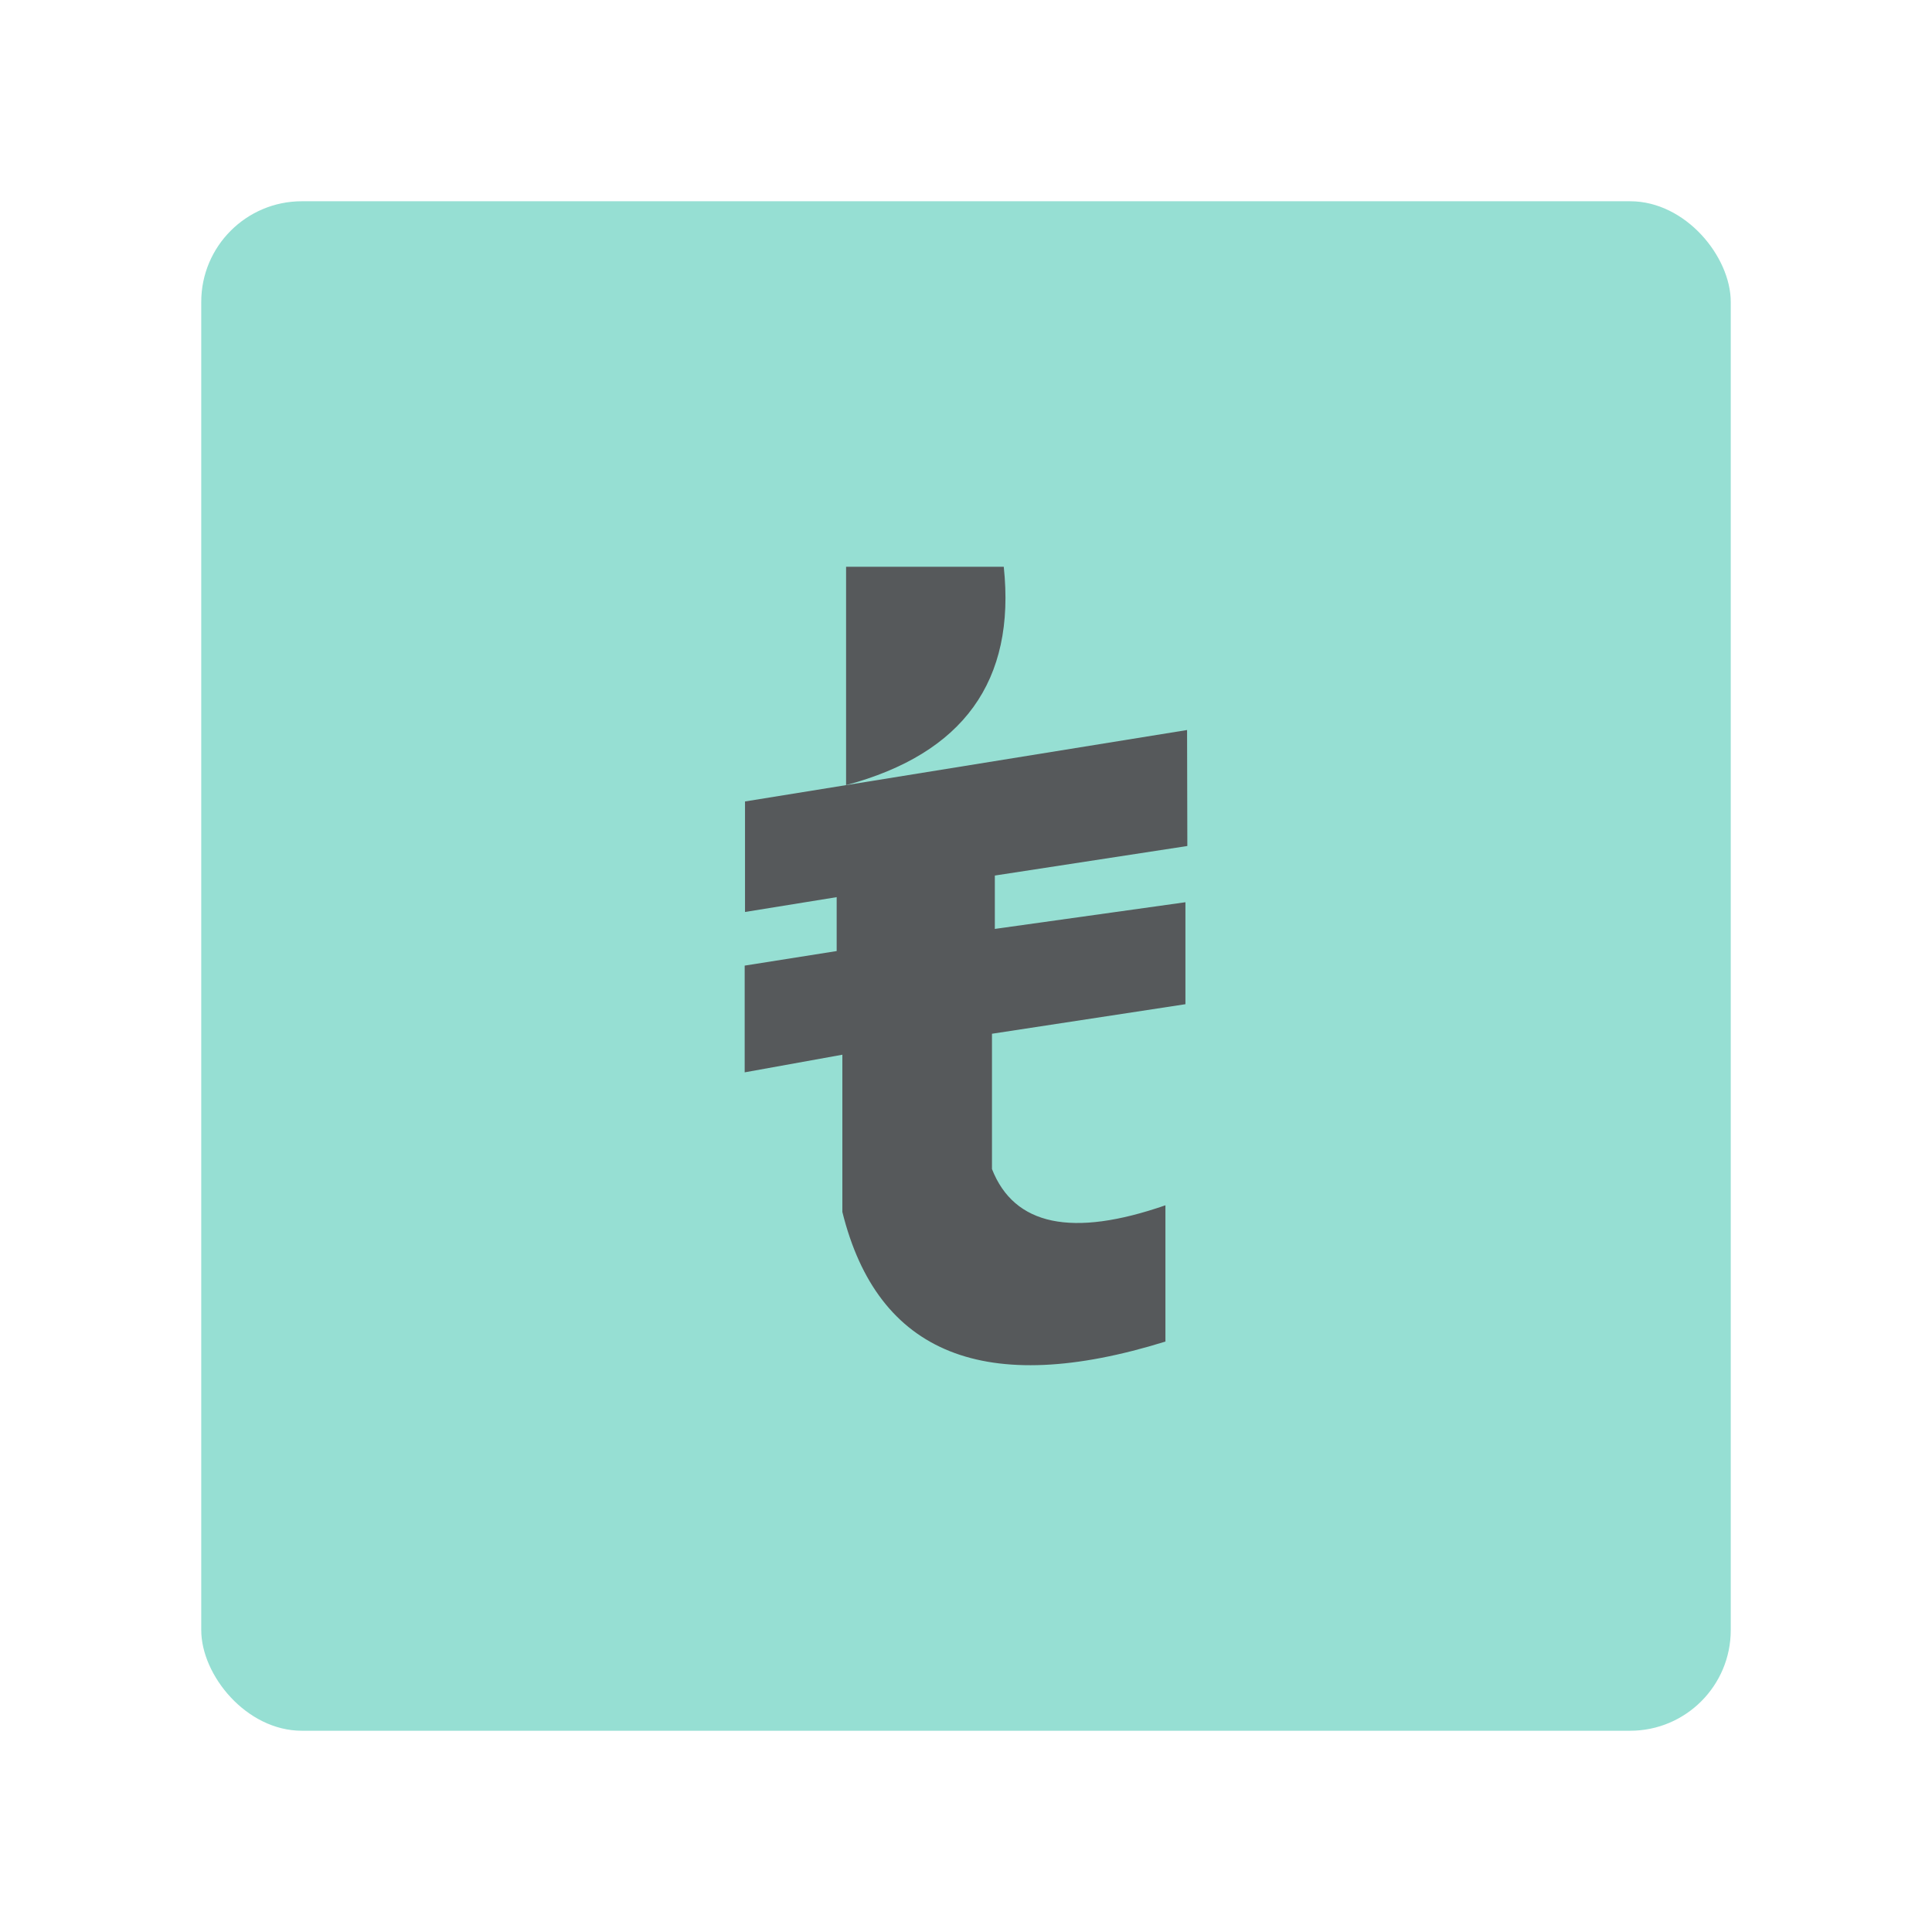 <?xml version="1.0" encoding="UTF-8"?>
<svg version="1.1" viewBox="0 0 192 192" xmlns="http://www.w3.org/2000/svg">
 <rect class="a" x="20" y="20" width="152" height="152" rx="10" style="fill:#96dfd3"/>
 <path d="m99.753 56.327h-15.67v21.698c11.652-3.125 16.876-10.358 15.67-21.698z" style="fill:#56595b;stroke-linecap:round;stroke-linejoin:round;stroke-width:2.425"/>
 <path d="m117.97 72.549-43.931 7.099v10.983l9.108-1.473v5.357l-9.141 1.446v10.607l9.707-1.752v15.627c3.504 14.143 14.206 18.436 32.106 12.88v-13.543c-9.281 3.22-15.027 2.02-17.237-3.599v-13.448l19.225-2.936v-10.134l-18.941 2.652v-5.304l19.131-2.936z" style="fill:#56595b;stroke-linecap:round;stroke-linejoin:round;stroke-width:2.425"/>
</svg>
